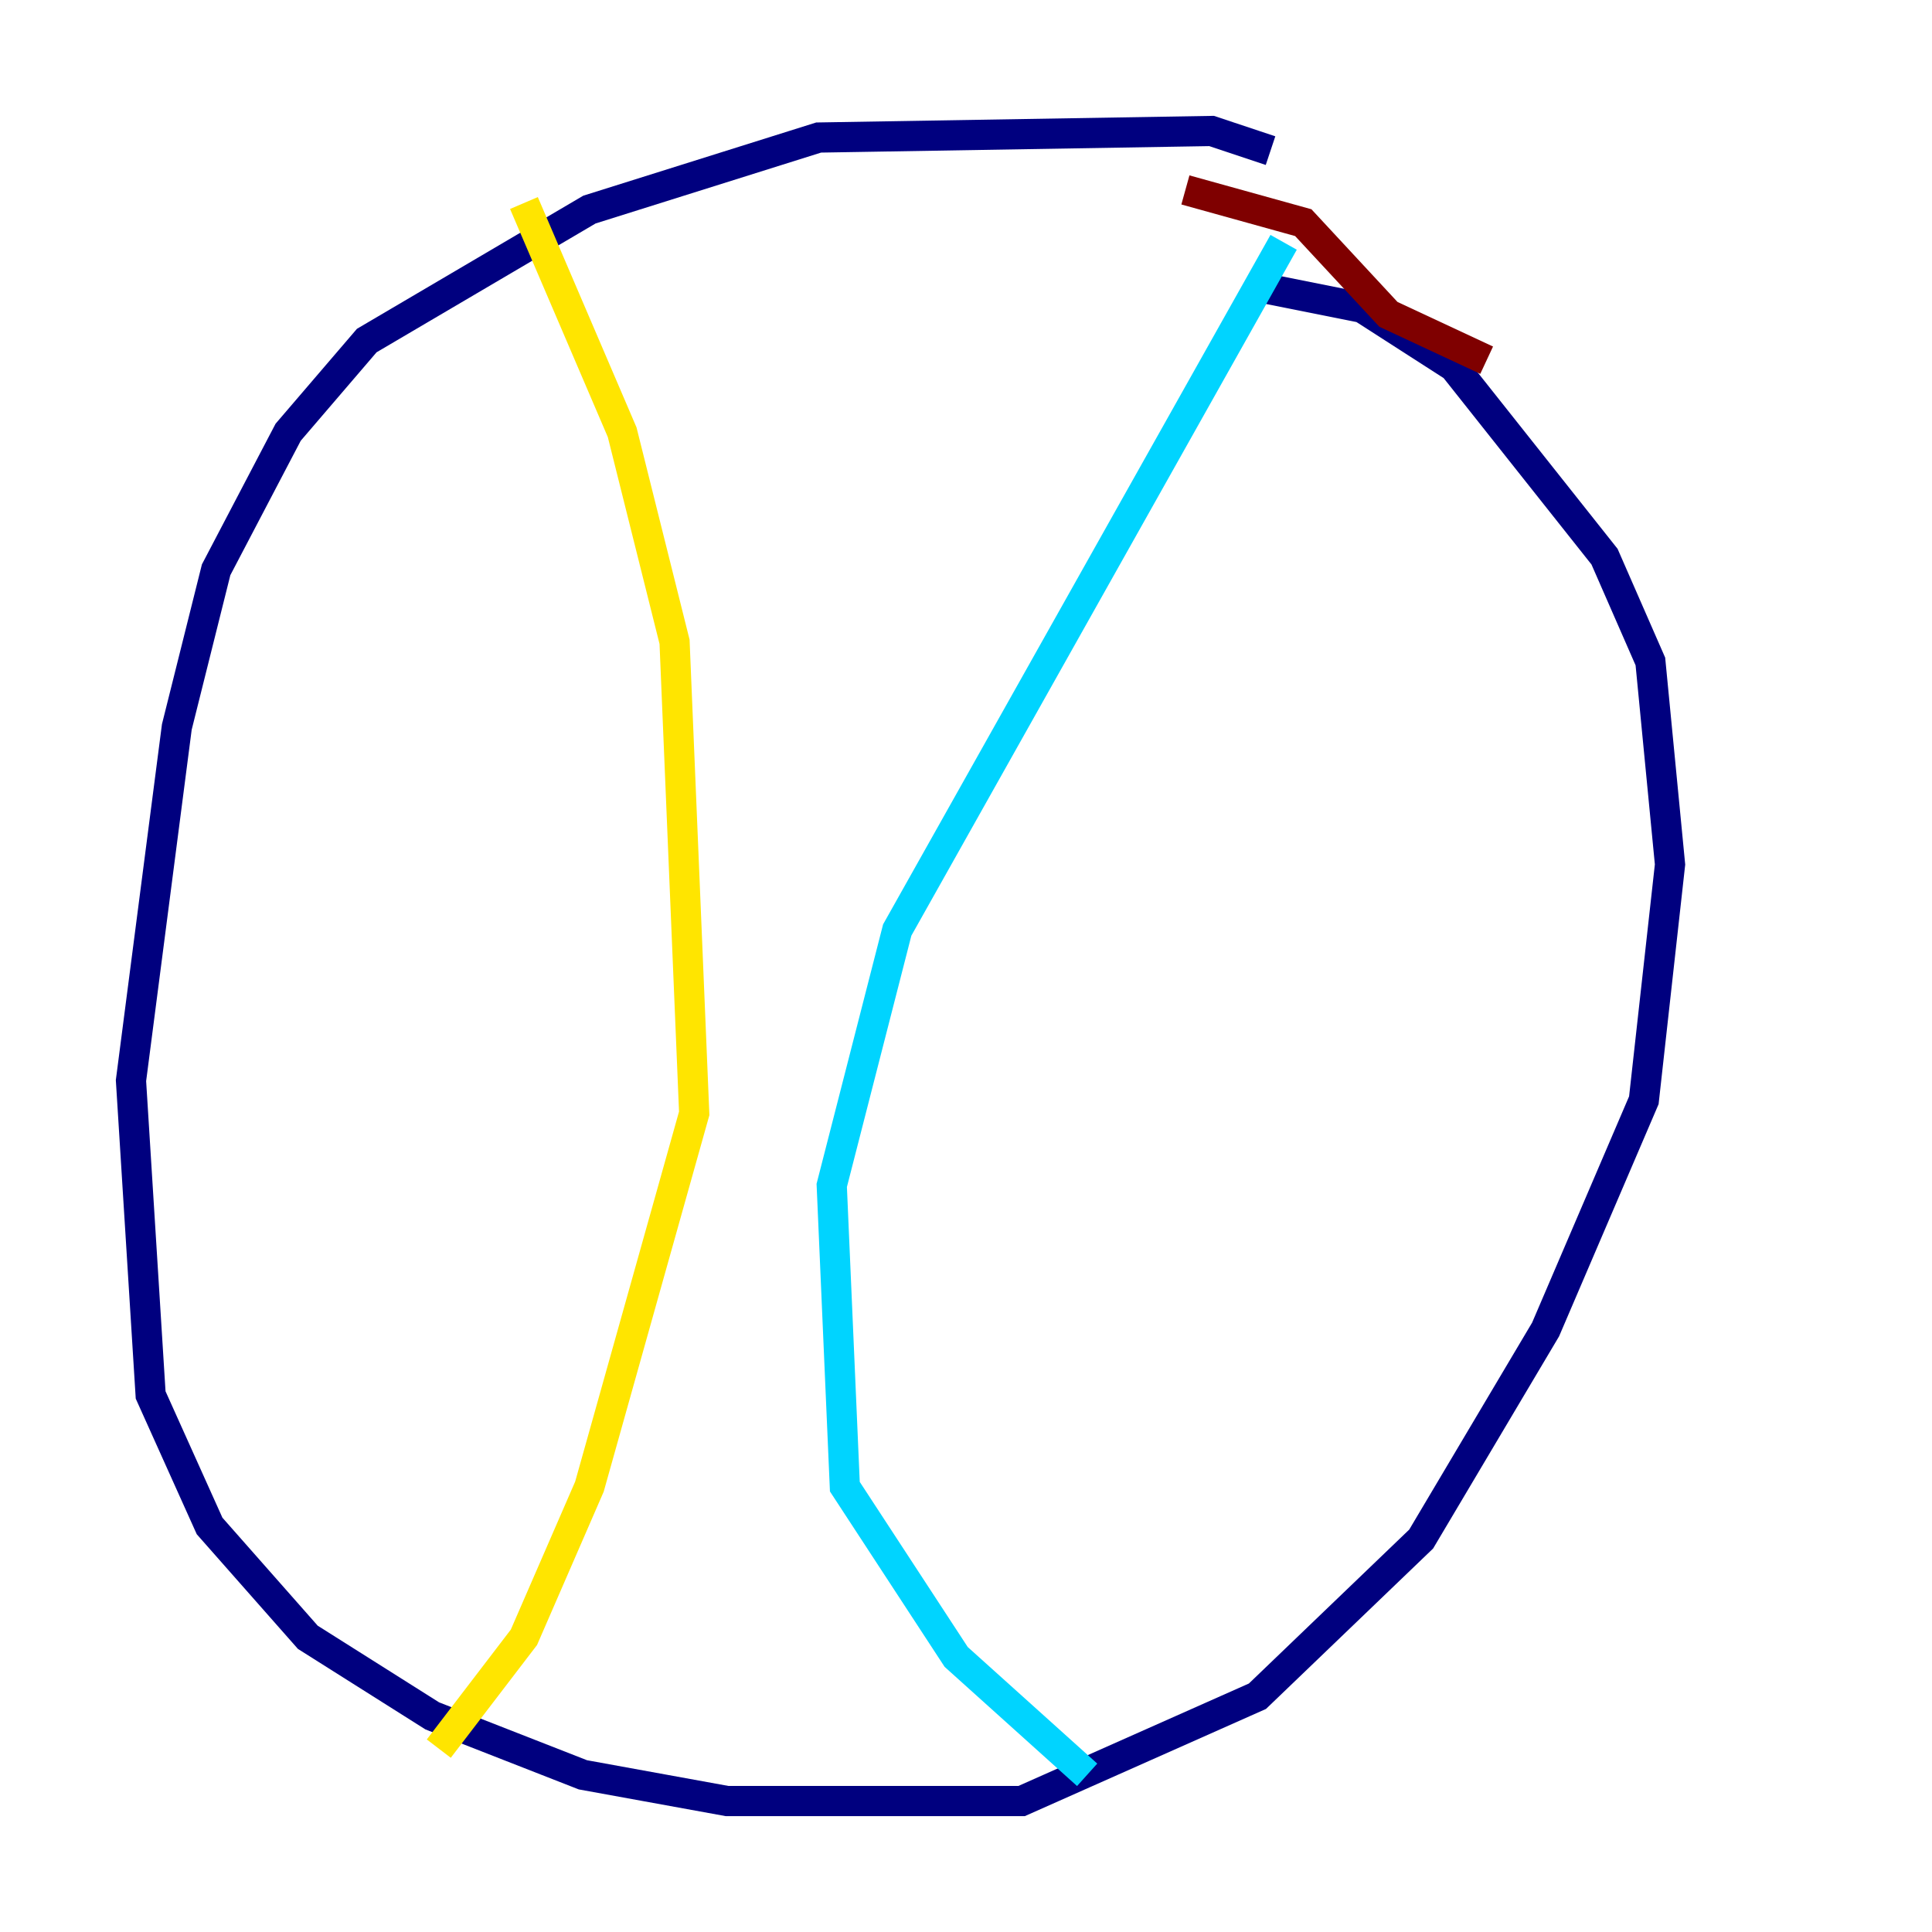 <?xml version="1.0" encoding="utf-8" ?>
<svg baseProfile="tiny" height="128" version="1.2" viewBox="0,0,128,128" width="128" xmlns="http://www.w3.org/2000/svg" xmlns:ev="http://www.w3.org/2001/xml-events" xmlns:xlink="http://www.w3.org/1999/xlink"><defs /><polyline fill="none" points="84.176,9.98 80.271,8.678 54.237,9.112 39.051,13.885 24.298,22.563 19.091,28.637 14.319,37.749 11.715,48.163 8.678,71.593 9.98,92.42 13.885,101.098 20.393,108.475 28.637,113.681 38.617,117.586 48.163,119.322 67.688,119.322 83.308,112.38 94.156,101.966 102.4,88.081 108.909,72.895 110.644,57.275 109.342,43.824 106.305,36.881 96.325,24.298 90.251,20.393 83.742,19.091" stroke="#00007f" stroke-width="2" /><polyline fill="none" points="85.044,16.054 59.444,61.614 55.105,78.536 55.973,98.495 63.349,109.776 72.027,117.586" stroke="#00d4ff" stroke-width="2" /><polyline fill="none" points="34.712,13.451 41.22,28.637 44.691,42.522 45.993,73.763 39.051,98.495 34.712,108.475 29.071,115.851" stroke="#ffe500" stroke-width="2" /><polyline fill="none" points="98.495,23.864 91.986,20.827 86.346,14.752 78.536,12.583" stroke="#7f0000" stroke-width="2" /></svg>